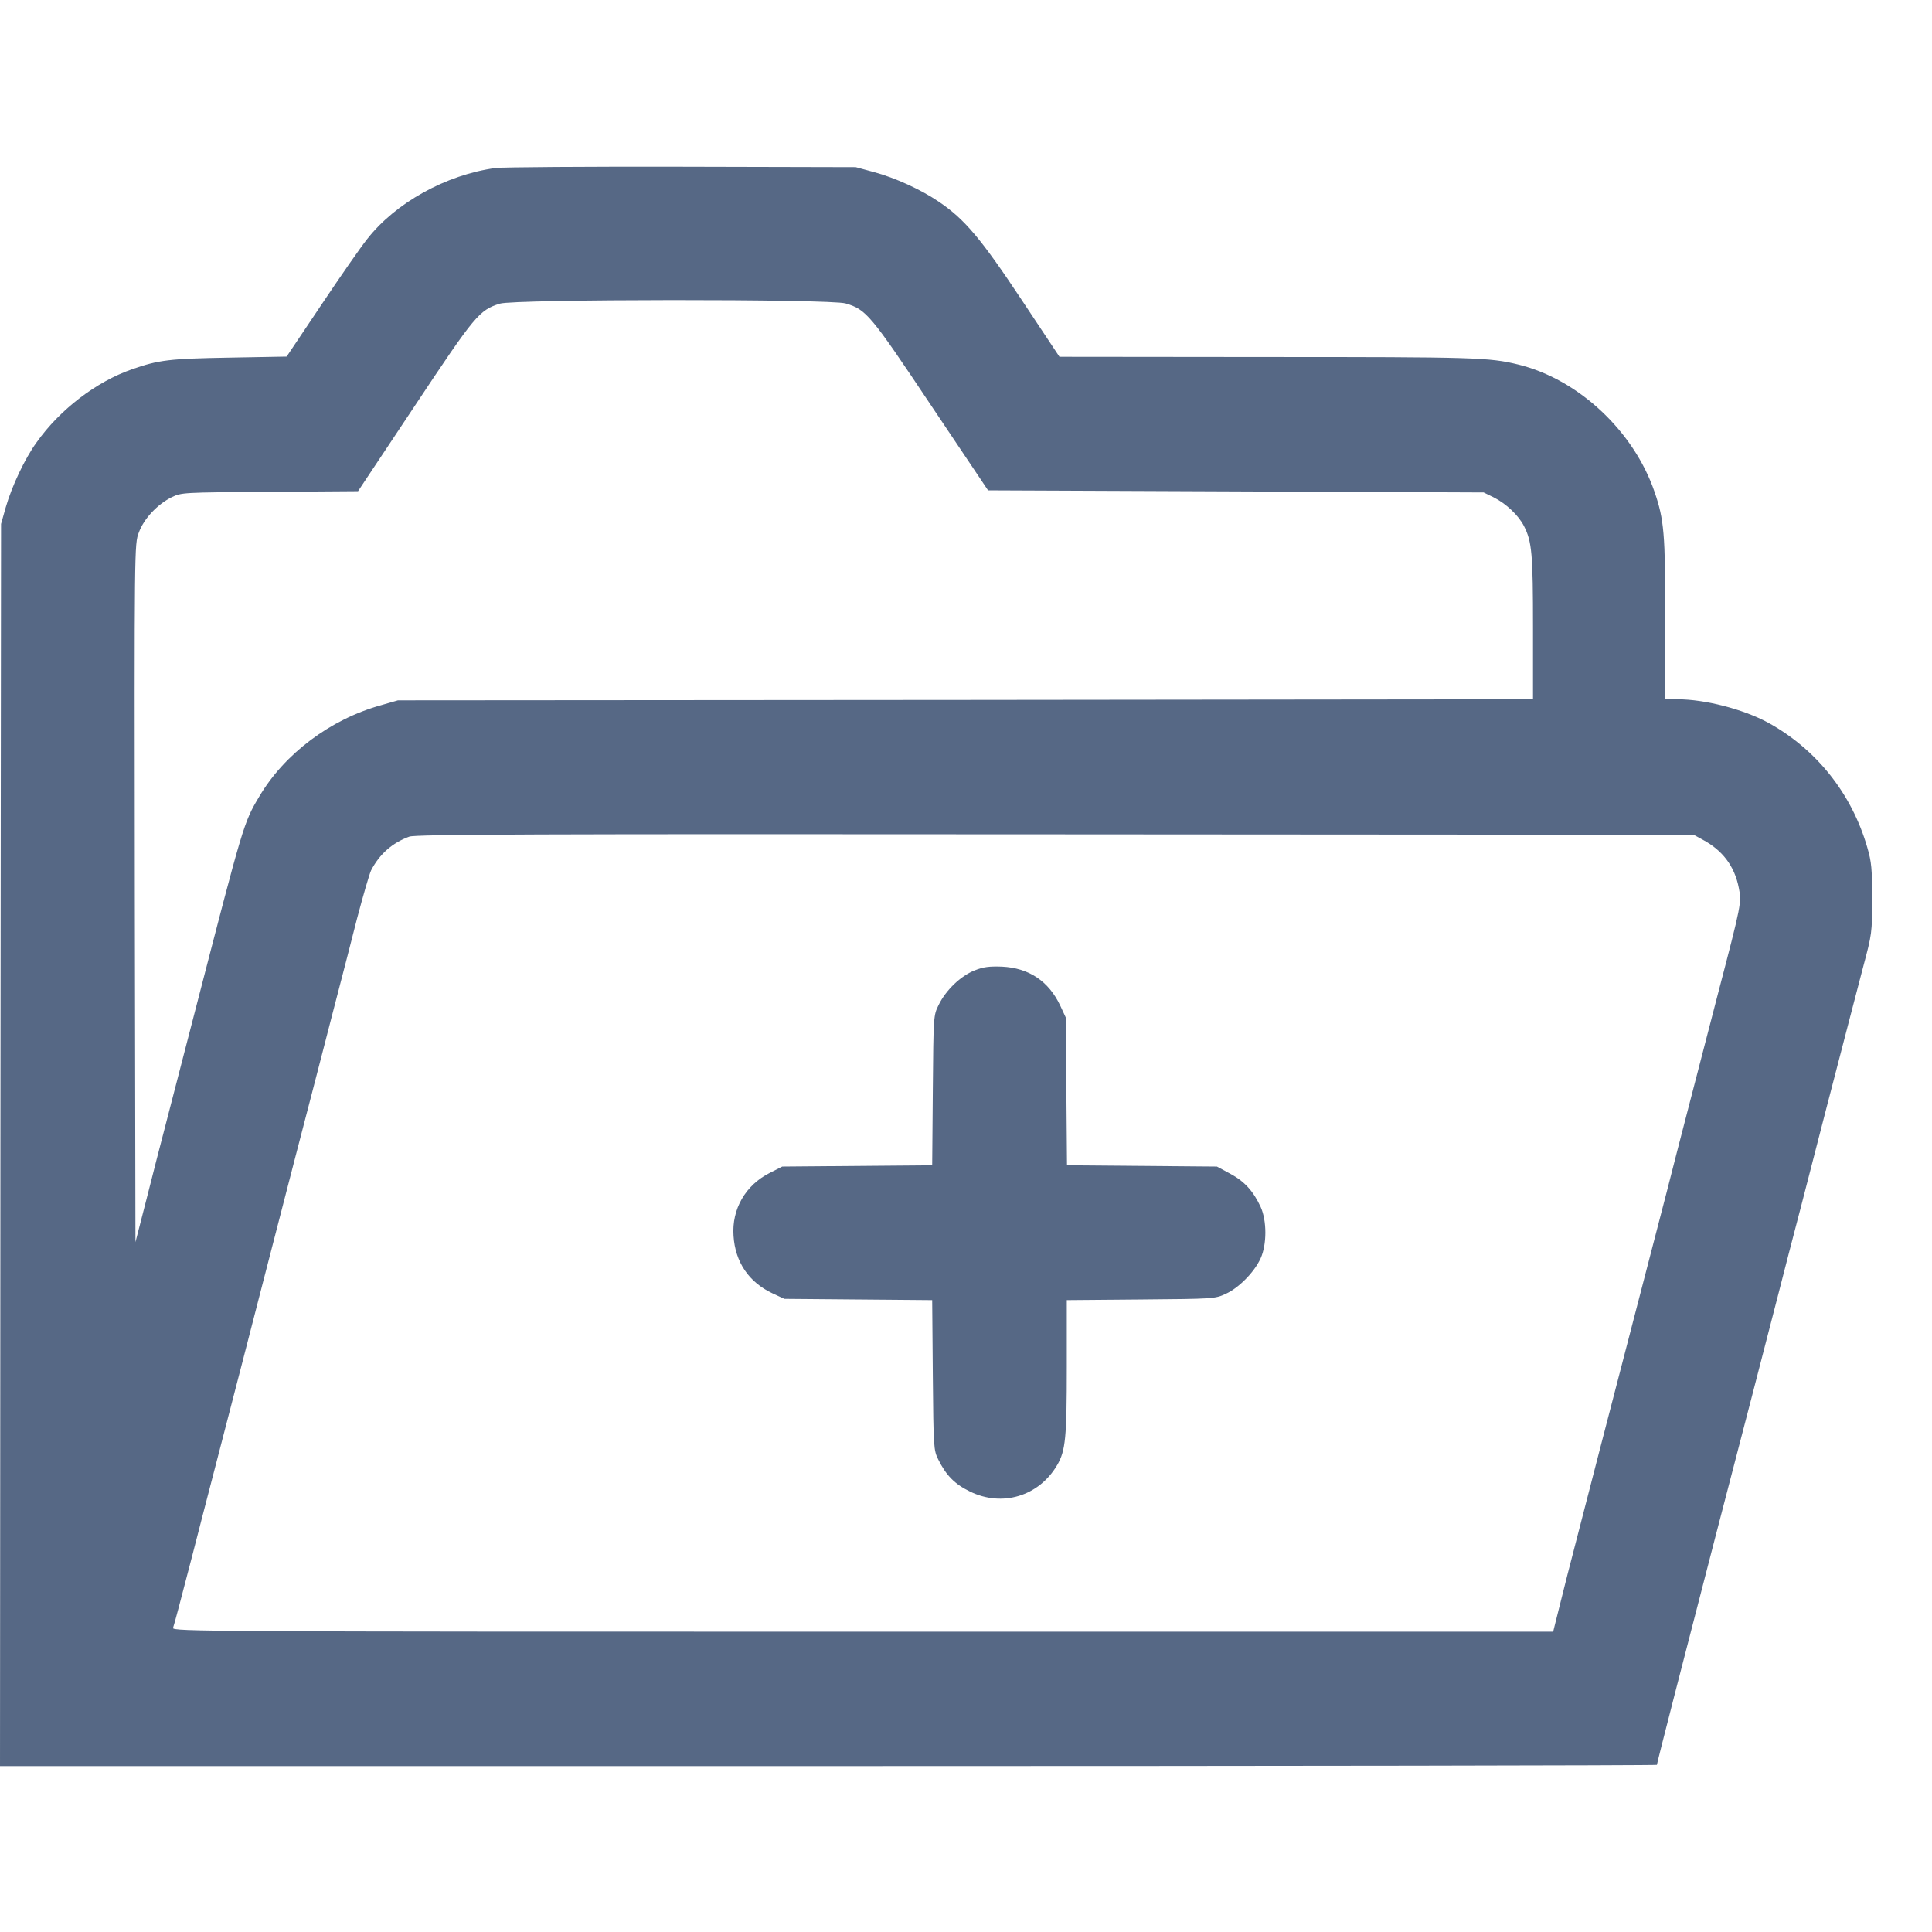 <?xml version="1.0" standalone="no"?>
<!DOCTYPE svg PUBLIC "-//W3C//DTD SVG 20010904//EN"
 "http://www.w3.org/TR/2001/REC-SVG-20010904/DTD/svg10.dtd">
<svg version="1.0" xmlns="http://www.w3.org/2000/svg"
 width="920pt" height="920pt" viewBox="0 0 920 920"
 preserveAspectRatio="xMidYMid meet">

<g transform="translate(0,920) scale(0.1,-0.1)"
fill="#566885" stroke="none">
<path d="M2360 8400 c-236 -32 -477 -166 -612 -339 -29 -36 -127 -177 -218
-313 l-165 -246 -275 -5 c-283 -5 -334 -11 -460 -55 -171 -59 -345 -192 -456
-349 -56 -77 -118 -209 -147 -310 l-22 -78 -3 -2958 -2 -2957 3945 0 c2170 0
3945 3 3945 6 0 8 134 529 278 1084 131 503 236 907 297 1145 24 94 75 292
114 440 38 149 91 351 116 450 95 365 136 524 177 680 42 157 43 163 43 325 0
142 -3 176 -23 244 -74 257 -243 469 -473 595 -118 64 -301 111 -430 111 l-59
0 0 384 c0 405 -6 472 -51 603 -99 290 -363 537 -649 607 -138 34 -207 36
-1195 36 l-990 1 -180 271 c-193 291 -272 385 -394 467 -85 58 -207 114 -311
142 l-85 23 -830 2 c-456 1 -855 -2 -885 -6z m1667 -645 c98 -29 118 -53 407
-486 l271 -404 1180 -5 1180 -5 47 -23 c60 -30 119 -86 145 -137 38 -74 43
-133 43 -485 l0 -340 -2702 -3 -2703 -2 -80 -23 c-242 -67 -461 -232 -581
-436 -74 -124 -75 -131 -304 -1016 -62 -239 -127 -491 -145 -560 -18 -69 -57
-219 -86 -335 l-54 -210 -3 1662 c-2 1660 -2 1662 19 1717 24 66 88 134 156
168 48 23 50 23 468 26 l420 3 270 406 c287 432 307 456 405 487 69 22 1573
23 1647 1z m4080 -2553 c96 -51 153 -127 173 -230 14 -69 13 -75 -100 -507
-44 -170 -107 -413 -140 -540 -33 -126 -79 -306 -103 -400 -222 -855 -236
-907 -317 -1220 -38 -148 -90 -349 -115 -445 -25 -96 -60 -232 -77 -302 l-32
-128 -3289 0 c-3127 0 -3288 1 -3283 18 7 20 33 119 91 342 23 91 73 282 110
425 107 412 159 613 225 870 34 132 104 402 155 600 52 198 112 432 135 520
23 88 56 219 75 290 19 72 57 220 85 330 29 110 59 213 67 230 40 78 102 132
182 161 29 11 607 13 3076 11 l3040 -2 42 -23z"/>
<path d="M4641 4579 c-66 -26 -137 -94 -171 -164 -25 -50 -25 -51 -28 -407
l-3 -357 -357 -3 -357 -3 -59 -30 c-116 -58 -182 -173 -173 -300 8 -125 73
-221 186 -274 l56 -26 352 -3 352 -3 3 -357 c3 -347 4 -358 26 -402 37 -75 78
-117 150 -152 154 -76 330 -23 417 127 39 68 45 128 45 465 l0 319 353 3 c345
3 353 3 404 27 62 28 136 103 166 169 30 66 30 179 0 245 -35 75 -76 121 -145
158 l-63 34 -357 3 -357 3 -3 352 -3 352 -26 56 c-55 117 -150 180 -278 186
-60 2 -88 -1 -130 -18z"/>
</g>
</svg>
